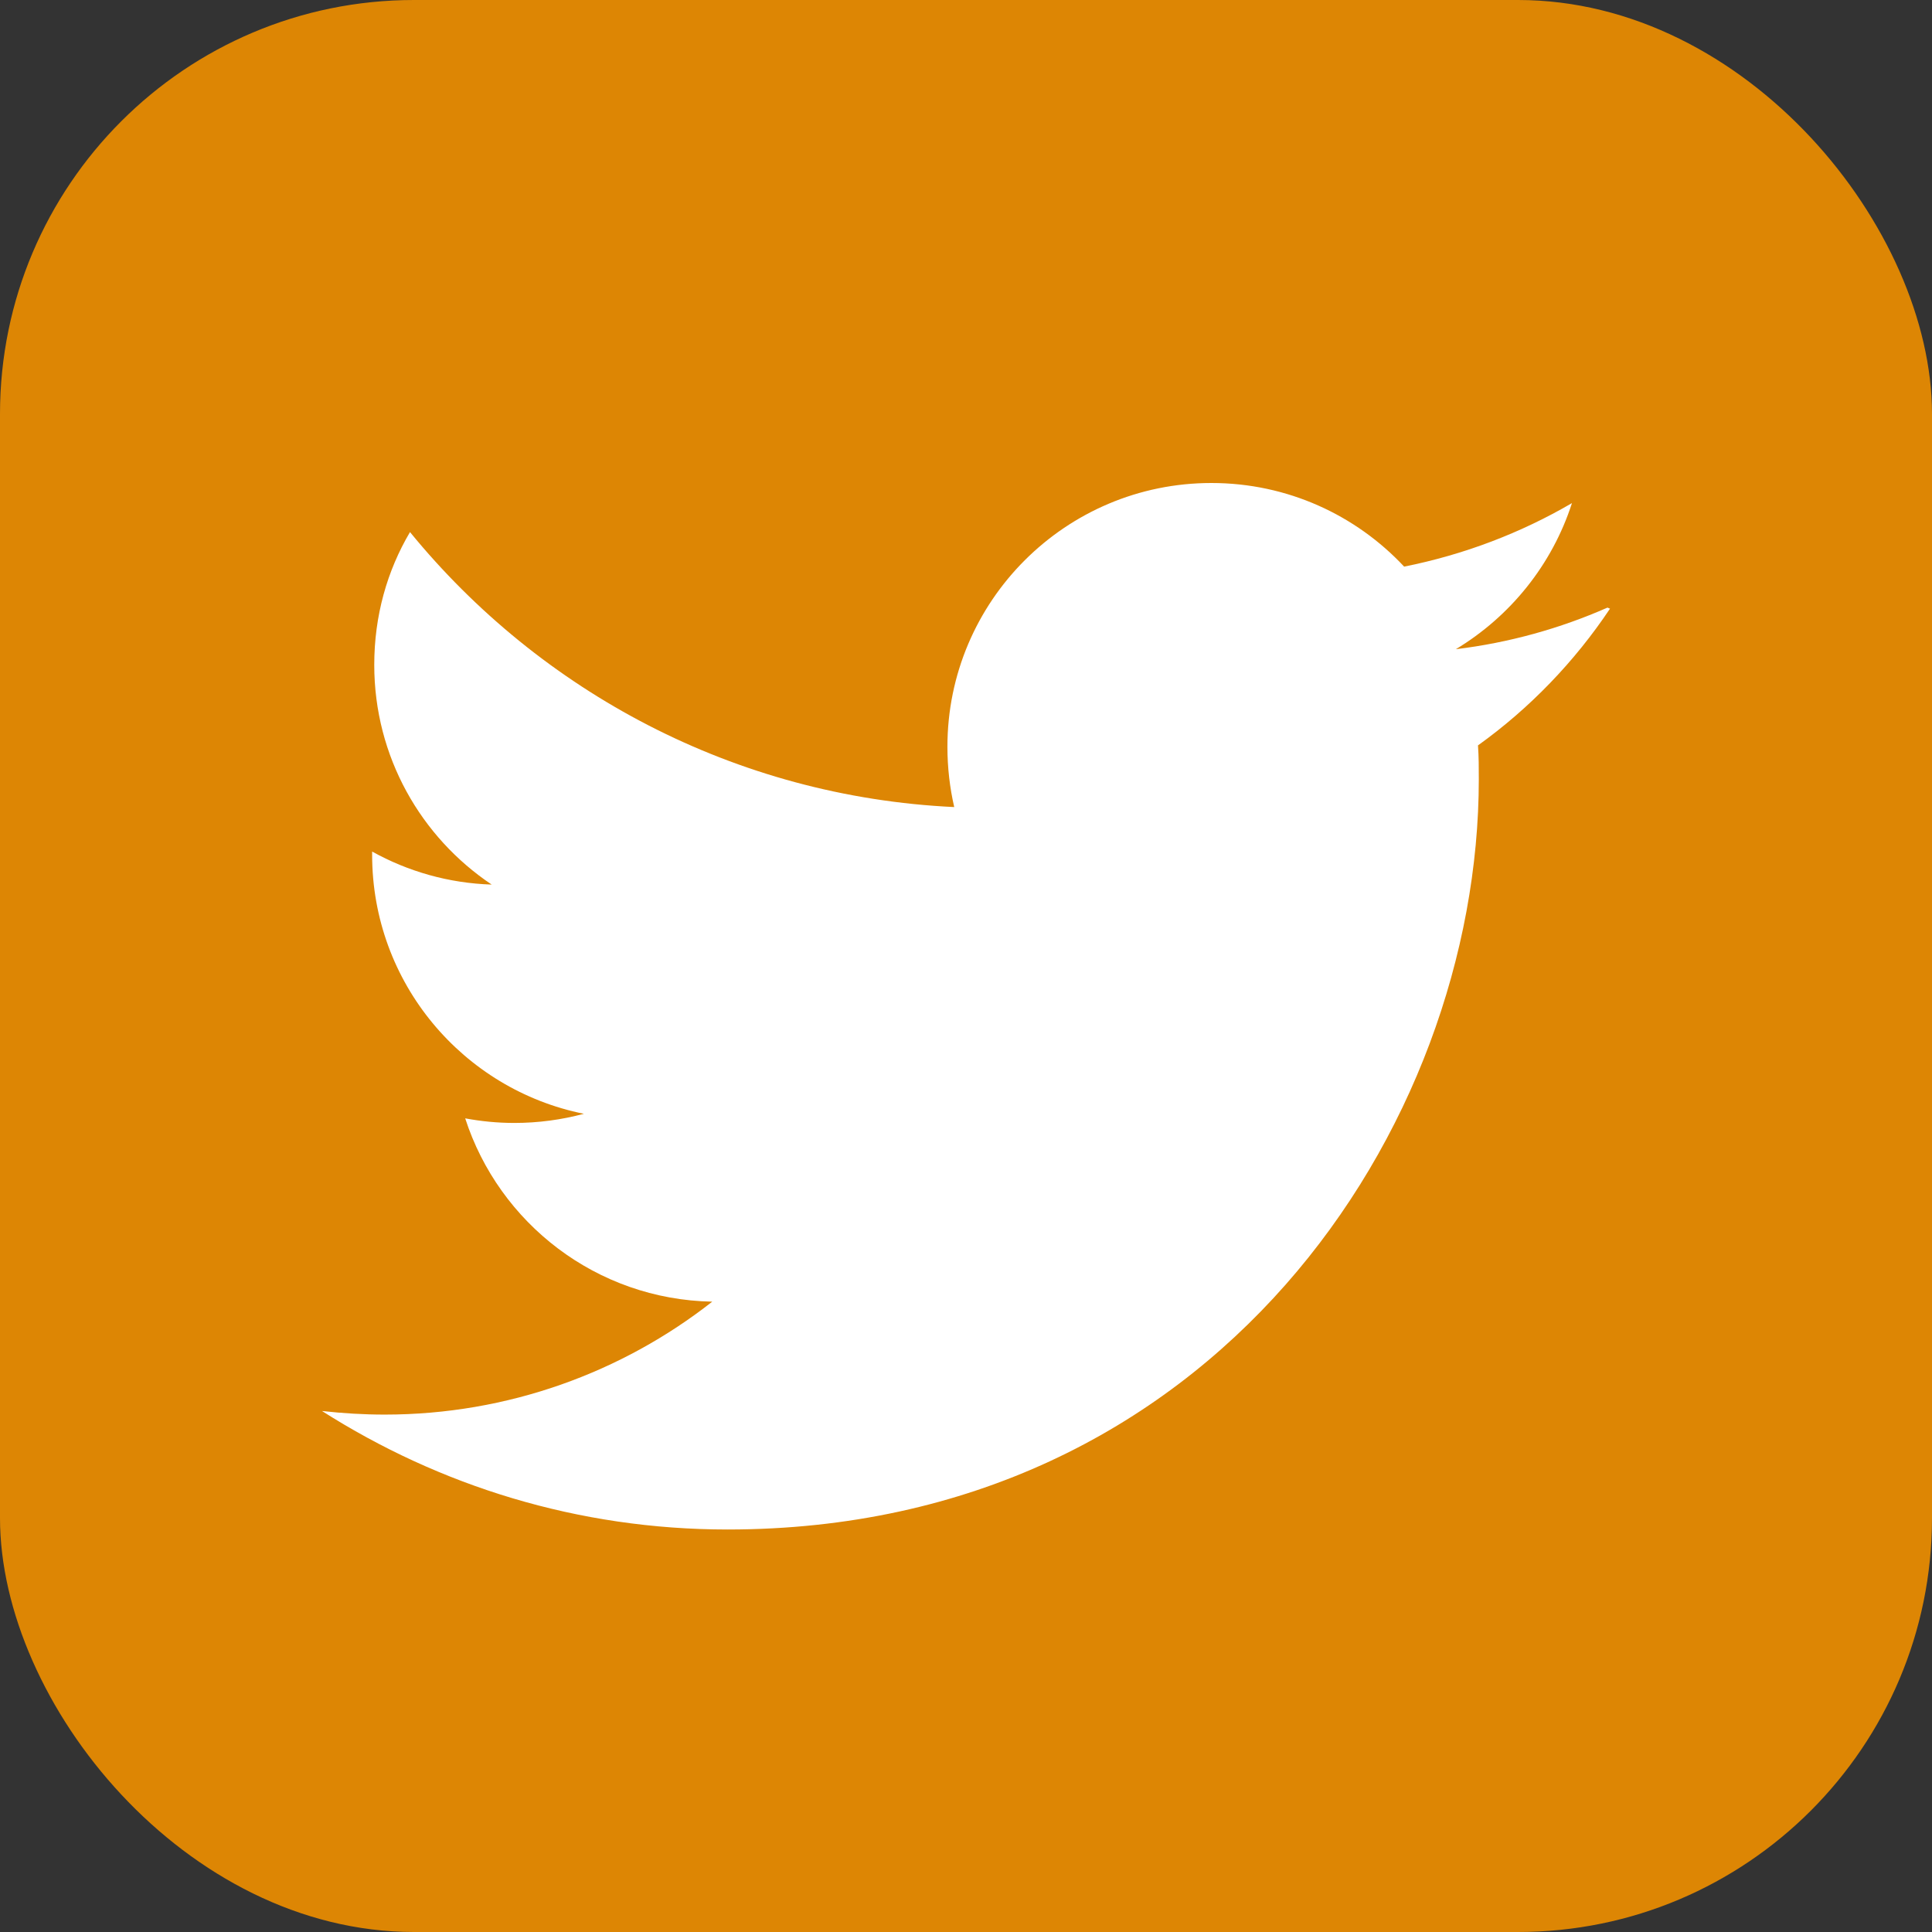 <svg width="42" height="42" viewBox="0 0 42 42" fill="none" xmlns="http://www.w3.org/2000/svg">
<rect x="0" y="0" width="42" height="42" fill="#333333" stroke="none"/>
<rect width="42" height="42" rx="9" fill="#DD8604"/>
<path d="M34.945 13.209C33.913 13.663 32.81 13.972 31.649 14.113C32.832 13.4 33.742 12.277 34.173 10.937C33.063 11.585 31.834 12.056 30.525 12.318C29.48 11.2 27.99 10.5 26.335 10.5C23.166 10.5 20.596 13.069 20.596 16.234C20.596 16.689 20.648 17.127 20.744 17.545C15.972 17.32 11.743 15.03 8.913 11.567C8.415 12.409 8.136 13.388 8.136 14.454C8.136 16.448 9.151 18.201 10.689 19.23C9.747 19.2 8.862 18.941 8.09 18.512V18.583C8.09 21.365 10.065 23.684 12.693 24.213C12.211 24.342 11.703 24.412 11.181 24.412C10.815 24.412 10.464 24.377 10.113 24.312C10.849 26.59 12.965 28.25 15.484 28.297C13.524 29.835 11.04 30.752 8.365 30.752C7.91 30.752 7.456 30.725 7 30.674C9.554 32.3 12.562 33.25 15.816 33.25C26.379 33.25 32.148 24.508 32.148 16.939C32.148 16.695 32.148 16.449 32.13 16.204C33.251 15.401 34.23 14.385 35 13.232L34.945 13.209Z" fill="white"/>
</svg>
